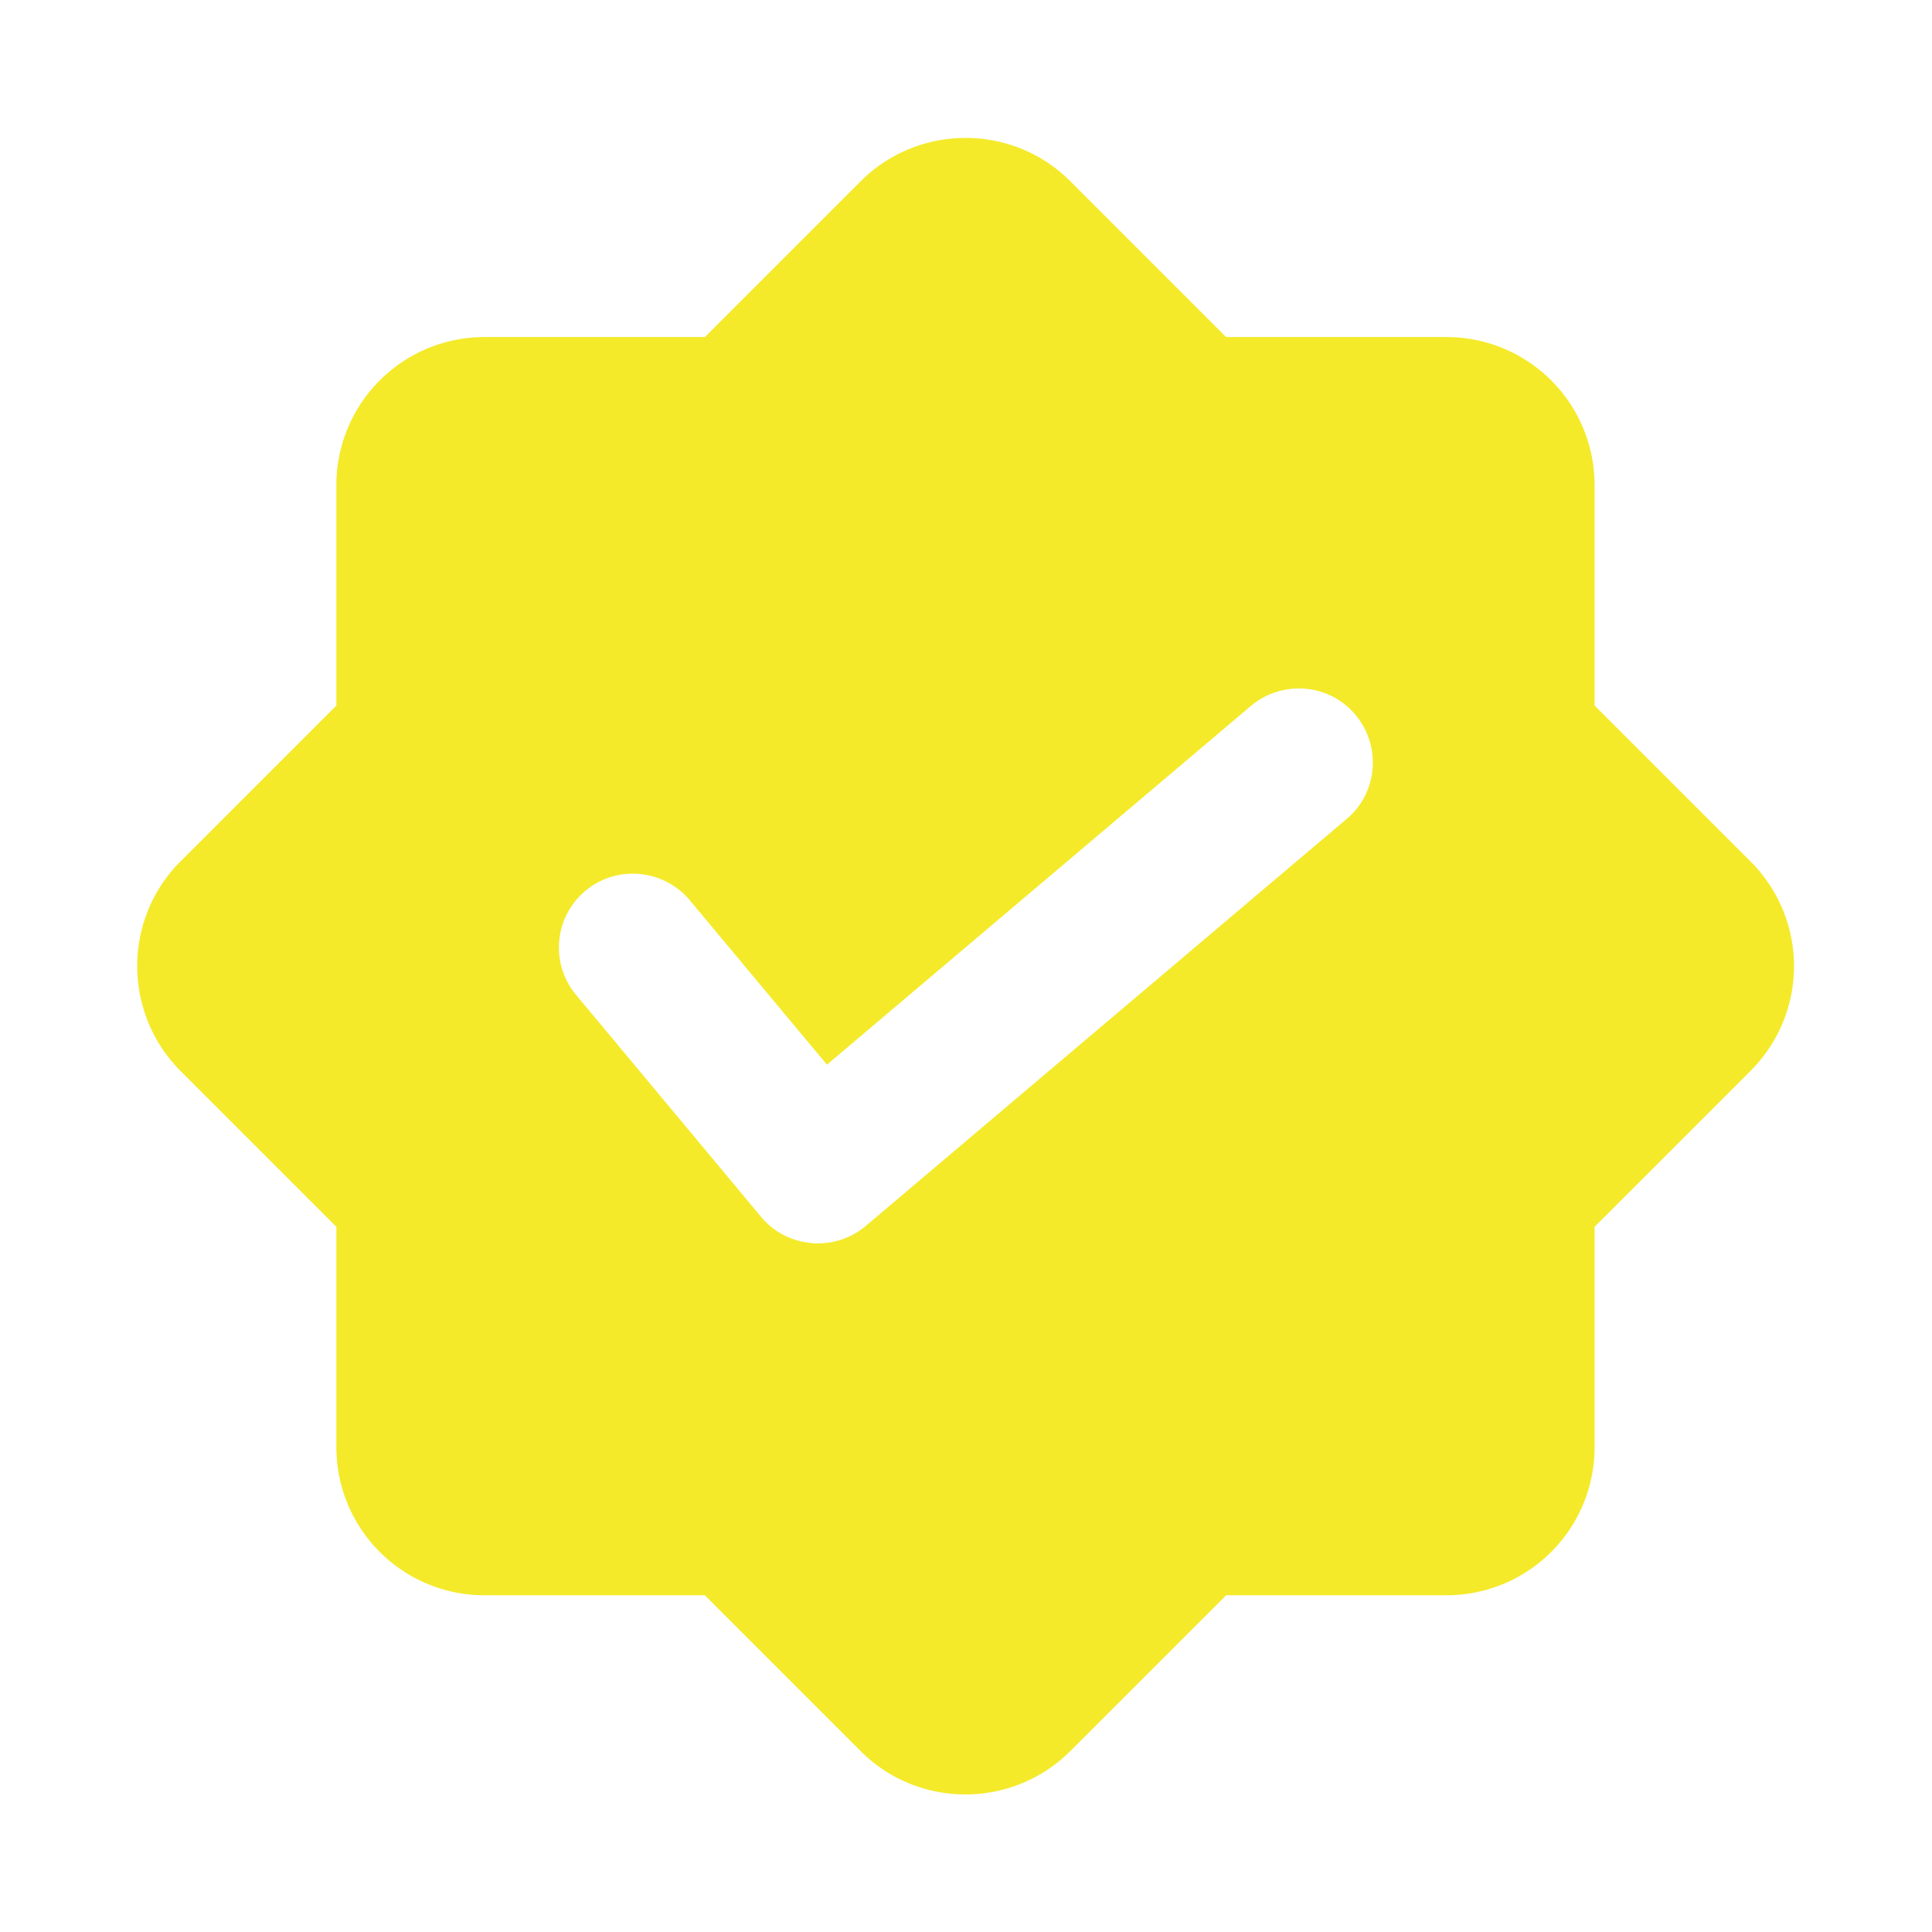 <?xml version="1.0" standalone="no"?><!DOCTYPE svg PUBLIC "-//W3C//DTD SVG 1.1//EN" "http://www.w3.org/Graphics/SVG/1.1/DTD/svg11.dtd"><svg t="1639033291601" class="icon" viewBox="0 0 1024 1024" version="1.1" xmlns="http://www.w3.org/2000/svg" p-id="2895" xmlns:xlink="http://www.w3.org/1999/xlink" width="128" height="128"><defs><style type="text/css"></style></defs><path d="M927.817 456.594l-82.651-82.651v-116.846a78.446 78.446 0 0 0-78.446-78.446h-116.846l-82.651-82.651c-30.537-30.537-80.274-30.537-110.994 0l-82.651 82.651h-116.846a78.446 78.446 0 0 0-78.446 78.446v116.846l-82.651 82.651c-30.537 30.537-30.537 80.274 0 110.994l82.651 82.651v116.846a78.446 78.446 0 0 0 78.446 78.446h116.846l82.651 82.651c30.537 30.537 80.274 30.537 110.994 0l82.651-82.651h116.846a78.446 78.446 0 0 0 78.446-78.446v-116.846l82.651-82.651a78.354 78.354 0 0 0 0-110.994z m-214.126-22.491L458.971 649.691c-7.131 6.034-16.091 9.326-25.417 9.326-1.097 0-2.194 0-3.474-0.183-10.423-0.914-20.114-5.851-26.697-13.897l-98.011-117.577c-13.897-16.64-11.703-41.326 4.937-55.223 16.64-13.897 41.326-11.52 55.223 4.937l72.777 87.223 224.731-190.171c16.64-13.897 41.326-11.886 55.223 4.571 14.08 16.64 12.069 41.509-4.571 55.406z" p-id="2896" fill="#f4ea2a"></path></svg>